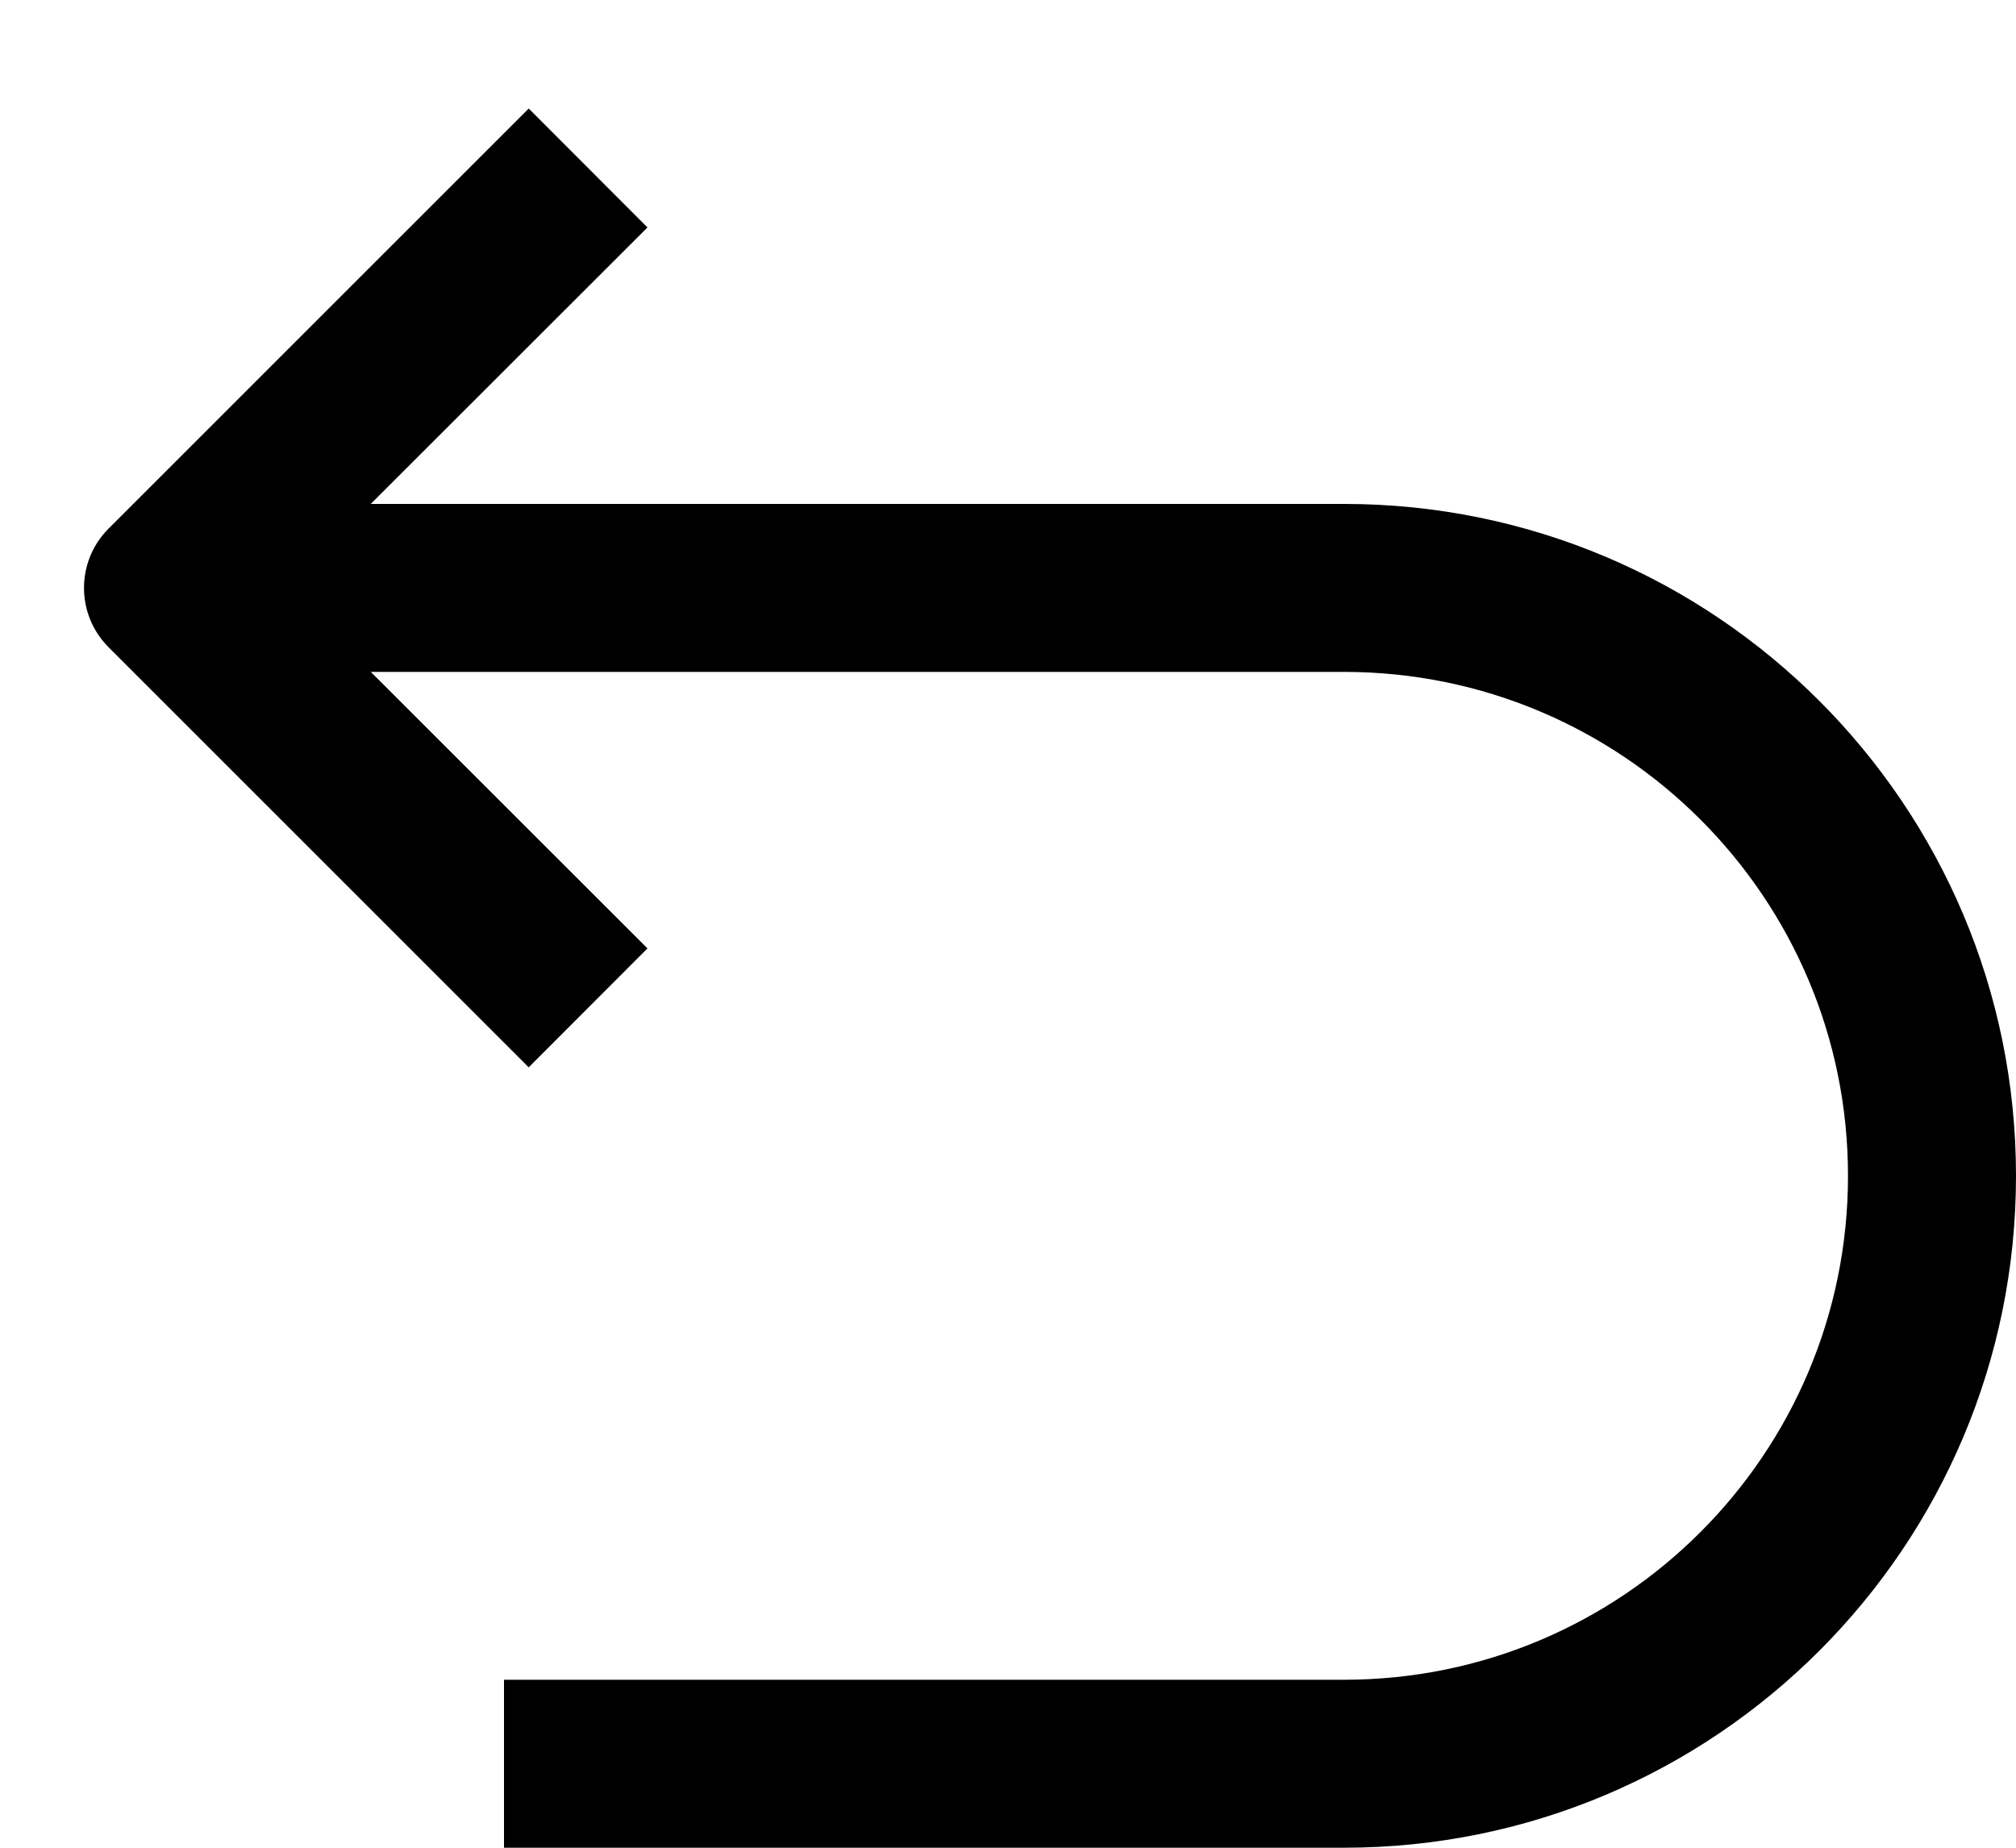 <svg width="12" height="11" viewBox="0 0 12 11" fill="none" xmlns="http://www.w3.org/2000/svg">
<path d="M2.207 3L3.854 1.354L3.147 0.646L0.647 3.146C0.451 3.342 0.451 3.658 0.647 3.854L3.147 6.354L3.854 5.646L2.207 4H8C9.657 4 11 5.343 11 7C11 8.657 9.657 10 8 10H3V11H8C10.209 11 12 9.209 12 7C12 4.791 10.209 3 8 3H2.207Z" fill="#15181D" style="fill:#15181D;fill:color(display-p3 0.082 0.094 0.114);fill-opacity:1;"/>
</svg>
